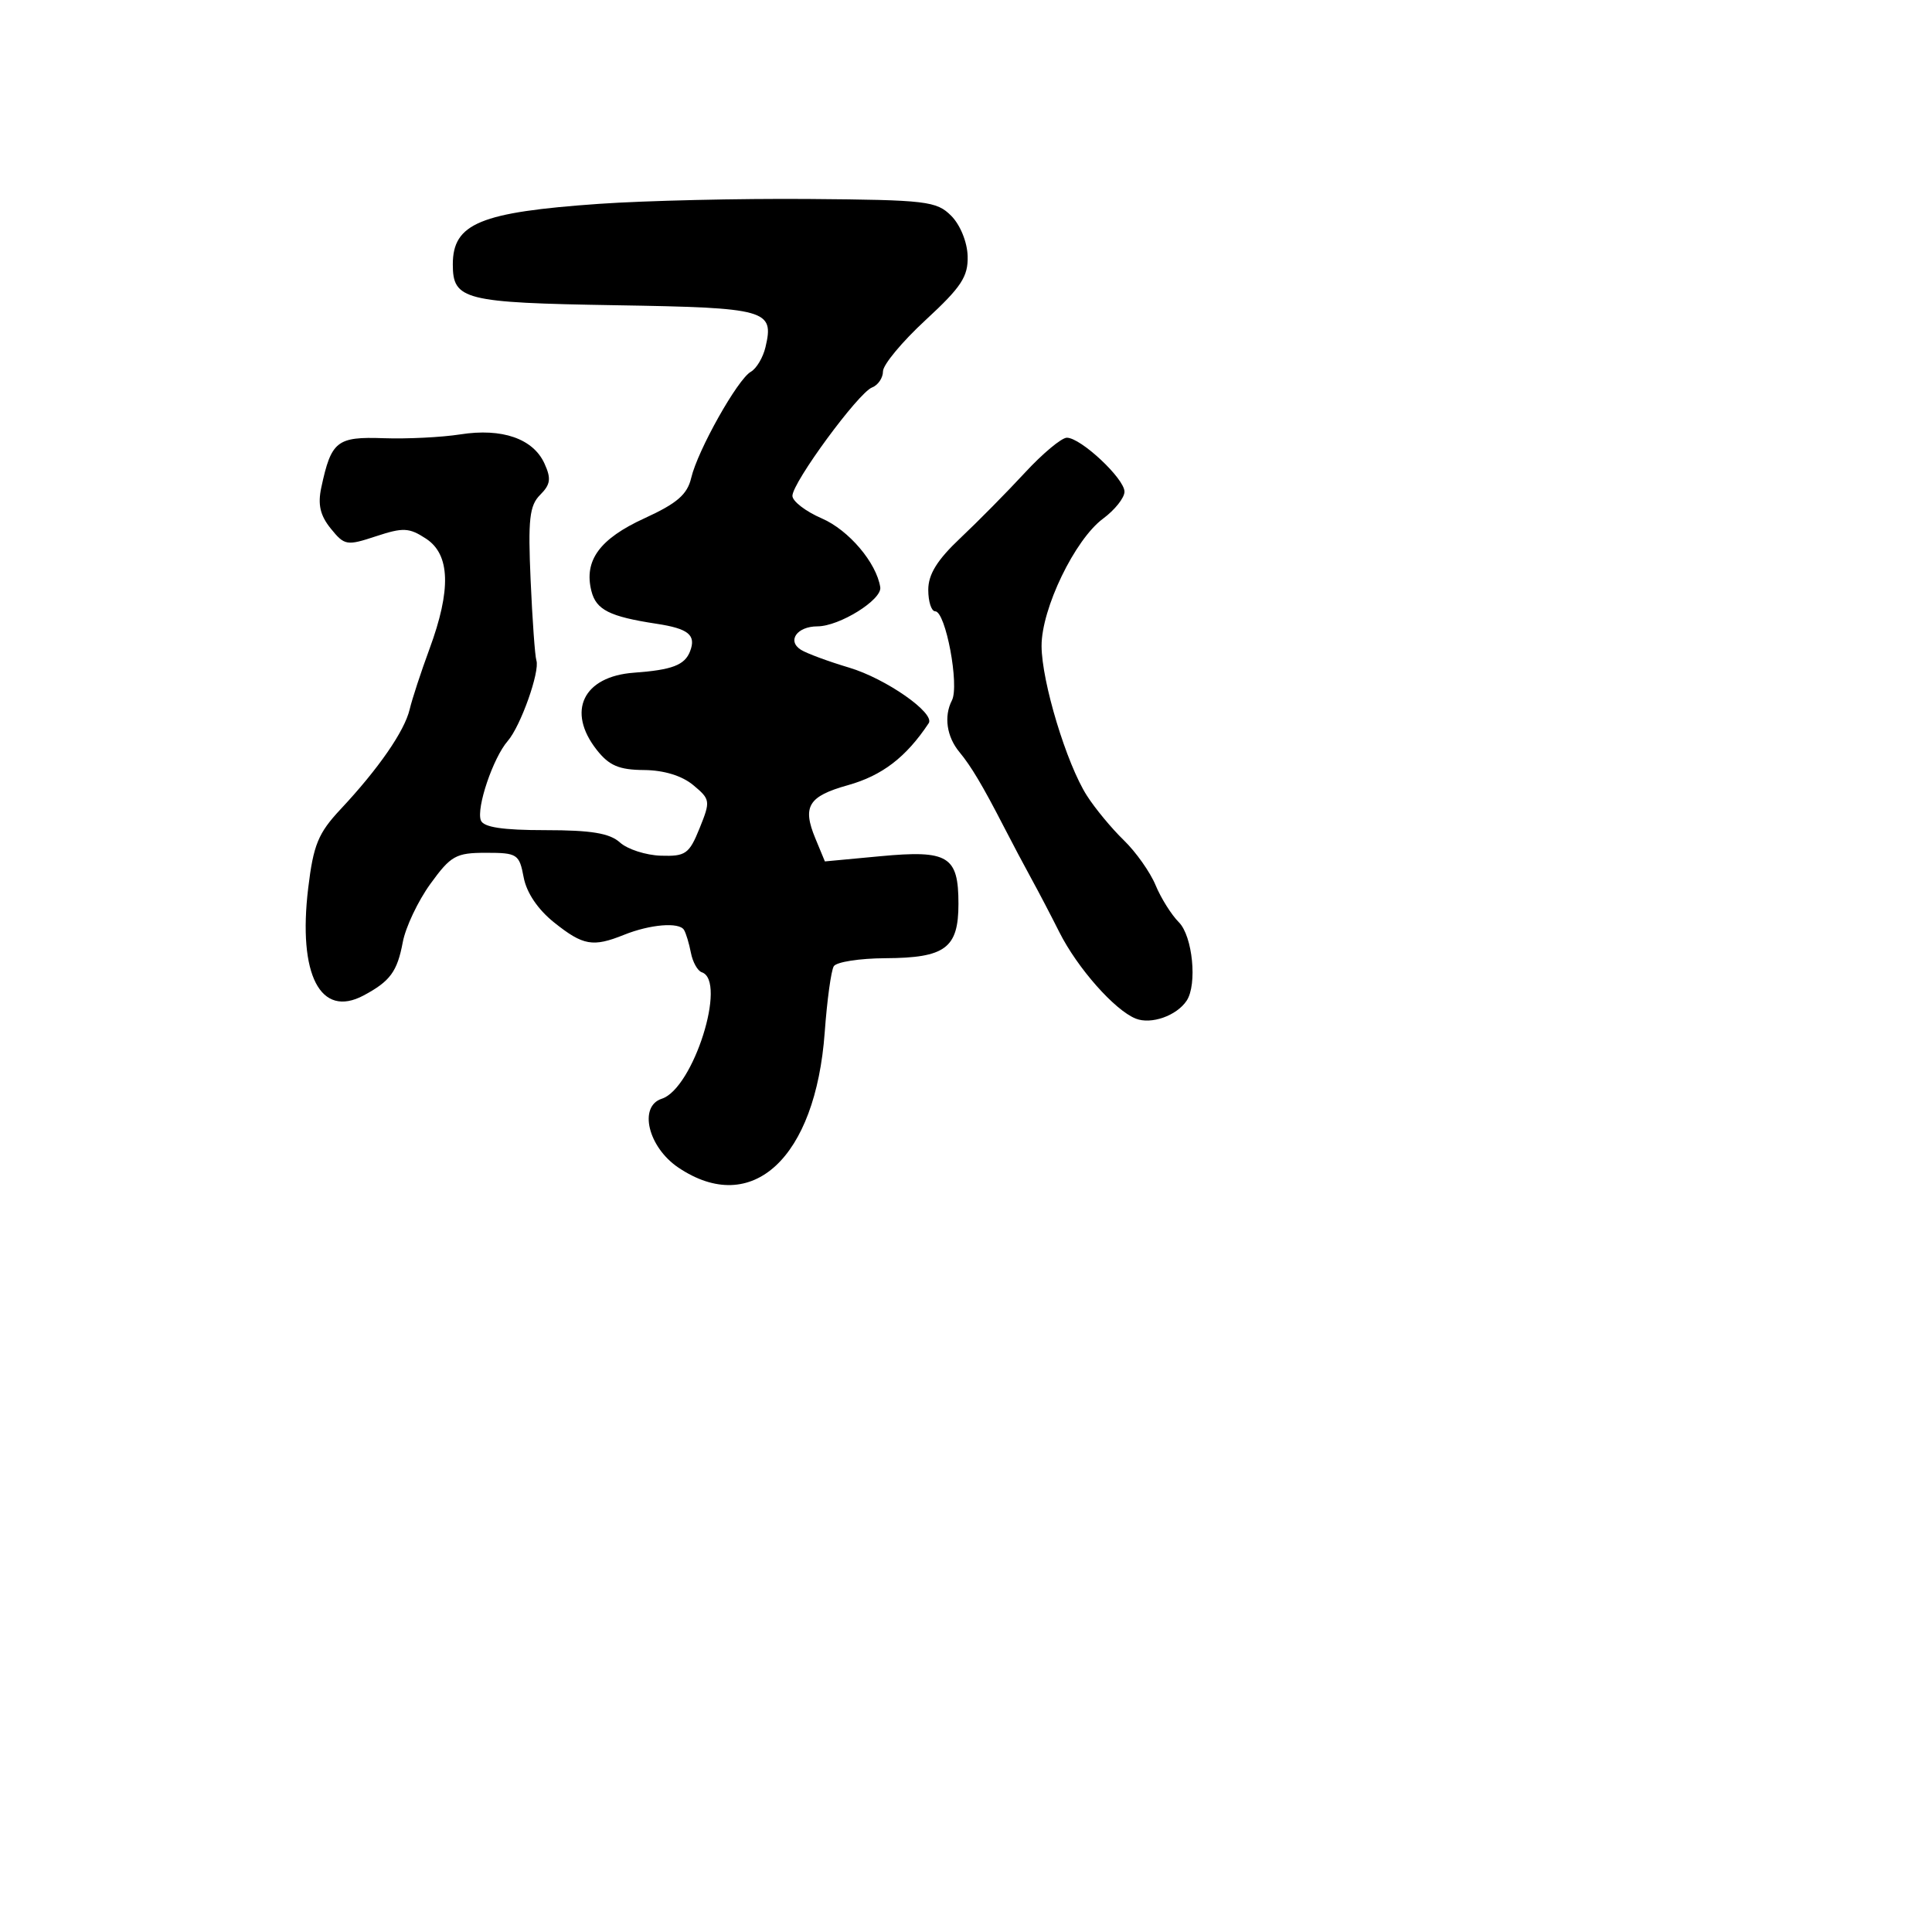 <svg xmlns="http://www.w3.org/2000/svg" width="256" height="256" viewBox="0 0 256 256" version="1.1">
	<path d="M 79.363 27.012 C 63.610 28.117, 60 29.612, 60 35.033 C 60 39.741, 61.482 40.113, 81.549 40.445 C 101.652 40.777, 102.600 41.042, 101.430 46 C 101.106 47.375, 100.231 48.843, 99.487 49.263 C 97.738 50.247, 92.448 59.665, 91.589 63.322 C 91.071 65.526, 89.712 66.700, 85.393 68.677 C 79.453 71.397, 77.351 74.276, 78.362 78.307 C 78.990 80.809, 80.767 81.703, 87 82.653 C 91.232 83.298, 92.265 84.145, 91.440 86.295 C 90.736 88.131, 89.068 88.768, 84 89.137 C 77.267 89.628, 75.044 94.243, 79.073 99.365 C 80.709 101.446, 82.023 102.007, 85.323 102.033 C 87.969 102.054, 90.364 102.787, 91.858 104.031 C 94.130 105.924, 94.161 106.131, 92.698 109.748 C 91.321 113.154, 90.848 113.489, 87.567 113.384 C 85.580 113.320, 83.141 112.532, 82.148 111.634 C 80.792 110.406, 78.337 110, 72.278 110 C 66.593 110, 64.067 109.617, 63.716 108.703 C 63.087 107.062, 65.341 100.405, 67.278 98.184 C 68.987 96.225, 71.566 88.962, 71.072 87.500 C 70.887 86.950, 70.544 82.170, 70.310 76.879 C 69.953 68.802, 70.157 66.986, 71.575 65.568 C 72.950 64.193, 73.056 63.418, 72.145 61.419 C 70.642 58.120, 66.522 56.693, 61 57.558 C 58.525 57.946, 53.945 58.174, 50.821 58.064 C 44.639 57.847, 43.894 58.436, 42.575 64.586 C 42.088 66.855, 42.420 68.297, 43.829 70.038 C 45.652 72.288, 45.945 72.338, 49.827 71.057 C 53.422 69.871, 54.212 69.909, 56.454 71.378 C 59.659 73.478, 59.802 78.150, 56.904 86 C 55.787 89.025, 54.607 92.625, 54.282 94 C 53.601 96.878, 50.147 101.871, 45.135 107.222 C 42.164 110.394, 41.530 111.937, 40.839 117.670 C 39.456 129.162, 42.456 134.967, 48.192 131.897 C 51.700 130.020, 52.638 128.741, 53.370 124.843 C 53.742 122.859, 55.389 119.383, 57.029 117.118 C 59.741 113.374, 60.411 113, 64.395 113 C 68.547 113, 68.809 113.171, 69.388 116.250 C 69.772 118.296, 71.275 120.519, 73.445 122.250 C 77.268 125.299, 78.562 125.525, 82.685 123.869 C 86.144 122.479, 89.981 122.161, 90.630 123.210 C 90.896 123.640, 91.308 125.005, 91.547 126.243 C 91.785 127.481, 92.435 128.645, 92.990 128.830 C 96.378 129.959, 91.864 144.238, 87.693 145.587 C 84.568 146.597, 85.876 152.017, 89.898 154.718 C 99.646 161.265, 108.068 153.472, 109.280 136.783 C 109.588 132.539, 110.128 128.602, 110.479 128.033 C 110.831 127.465, 113.904 126.986, 117.309 126.968 C 125.264 126.927, 127 125.637, 127 119.762 C 127 113.428, 125.659 112.610, 116.656 113.453 L 109.302 114.142 108.037 111.089 C 106.285 106.859, 107.109 105.509, 112.339 104.045 C 116.892 102.770, 120.061 100.341, 123.056 95.831 C 123.943 94.496, 117.379 89.911, 112.500 88.459 C 109.750 87.640, 106.880 86.577, 106.122 86.097 C 104.256 84.915, 105.606 83.001, 108.309 82.996 C 111.227 82.991, 116.894 79.465, 116.639 77.813 C 116.136 74.565, 112.465 70.240, 108.898 68.694 C 106.754 67.766, 105 66.420, 105 65.703 C 105 63.932, 113.736 52.039, 115.548 51.343 C 116.346 51.037, 117 50.074, 117 49.203 C 117 48.332, 119.545 45.270, 122.655 42.399 C 127.389 38.028, 128.294 36.649, 128.217 33.929 C 128.164 32.069, 127.232 29.787, 126.037 28.590 C 124.098 26.649, 122.760 26.490, 107.225 26.366 C 98.026 26.292, 85.489 26.583, 79.363 27.012 M 135.794 62.647 C 133.432 65.203, 129.588 69.097, 127.250 71.301 C 124.184 74.191, 123 76.101, 123 78.154 C 123 79.719, 123.413 81, 123.917 81 C 125.306 81, 127.151 90.839, 126.132 92.811 C 125.046 94.914, 125.440 97.620, 127.130 99.656 C 128.670 101.512, 130.213 104.103, 132.991 109.500 C 134.124 111.700, 135.793 114.850, 136.701 116.500 C 137.609 118.150, 139.256 121.300, 140.360 123.500 C 142.749 128.259, 147.710 133.873, 150.500 134.974 C 152.541 135.780, 155.903 134.595, 157.235 132.600 C 158.665 130.458, 158.029 124.029, 156.207 122.207 C 155.221 121.221, 153.831 119.006, 153.118 117.285 C 152.405 115.563, 150.508 112.882, 148.902 111.327 C 147.296 109.772, 145.098 107.116, 144.018 105.425 C 141.324 101.208, 138.029 90.329, 138.013 85.600 C 137.997 80.654, 142.422 71.487, 146.161 68.723 C 147.722 67.568, 149 65.961, 149 65.151 C 149 63.419, 143.214 58, 141.364 58 C 140.663 58, 138.156 60.091, 135.794 62.647" stroke="none" fill="black" fill-rule="evenodd"/>
</svg>